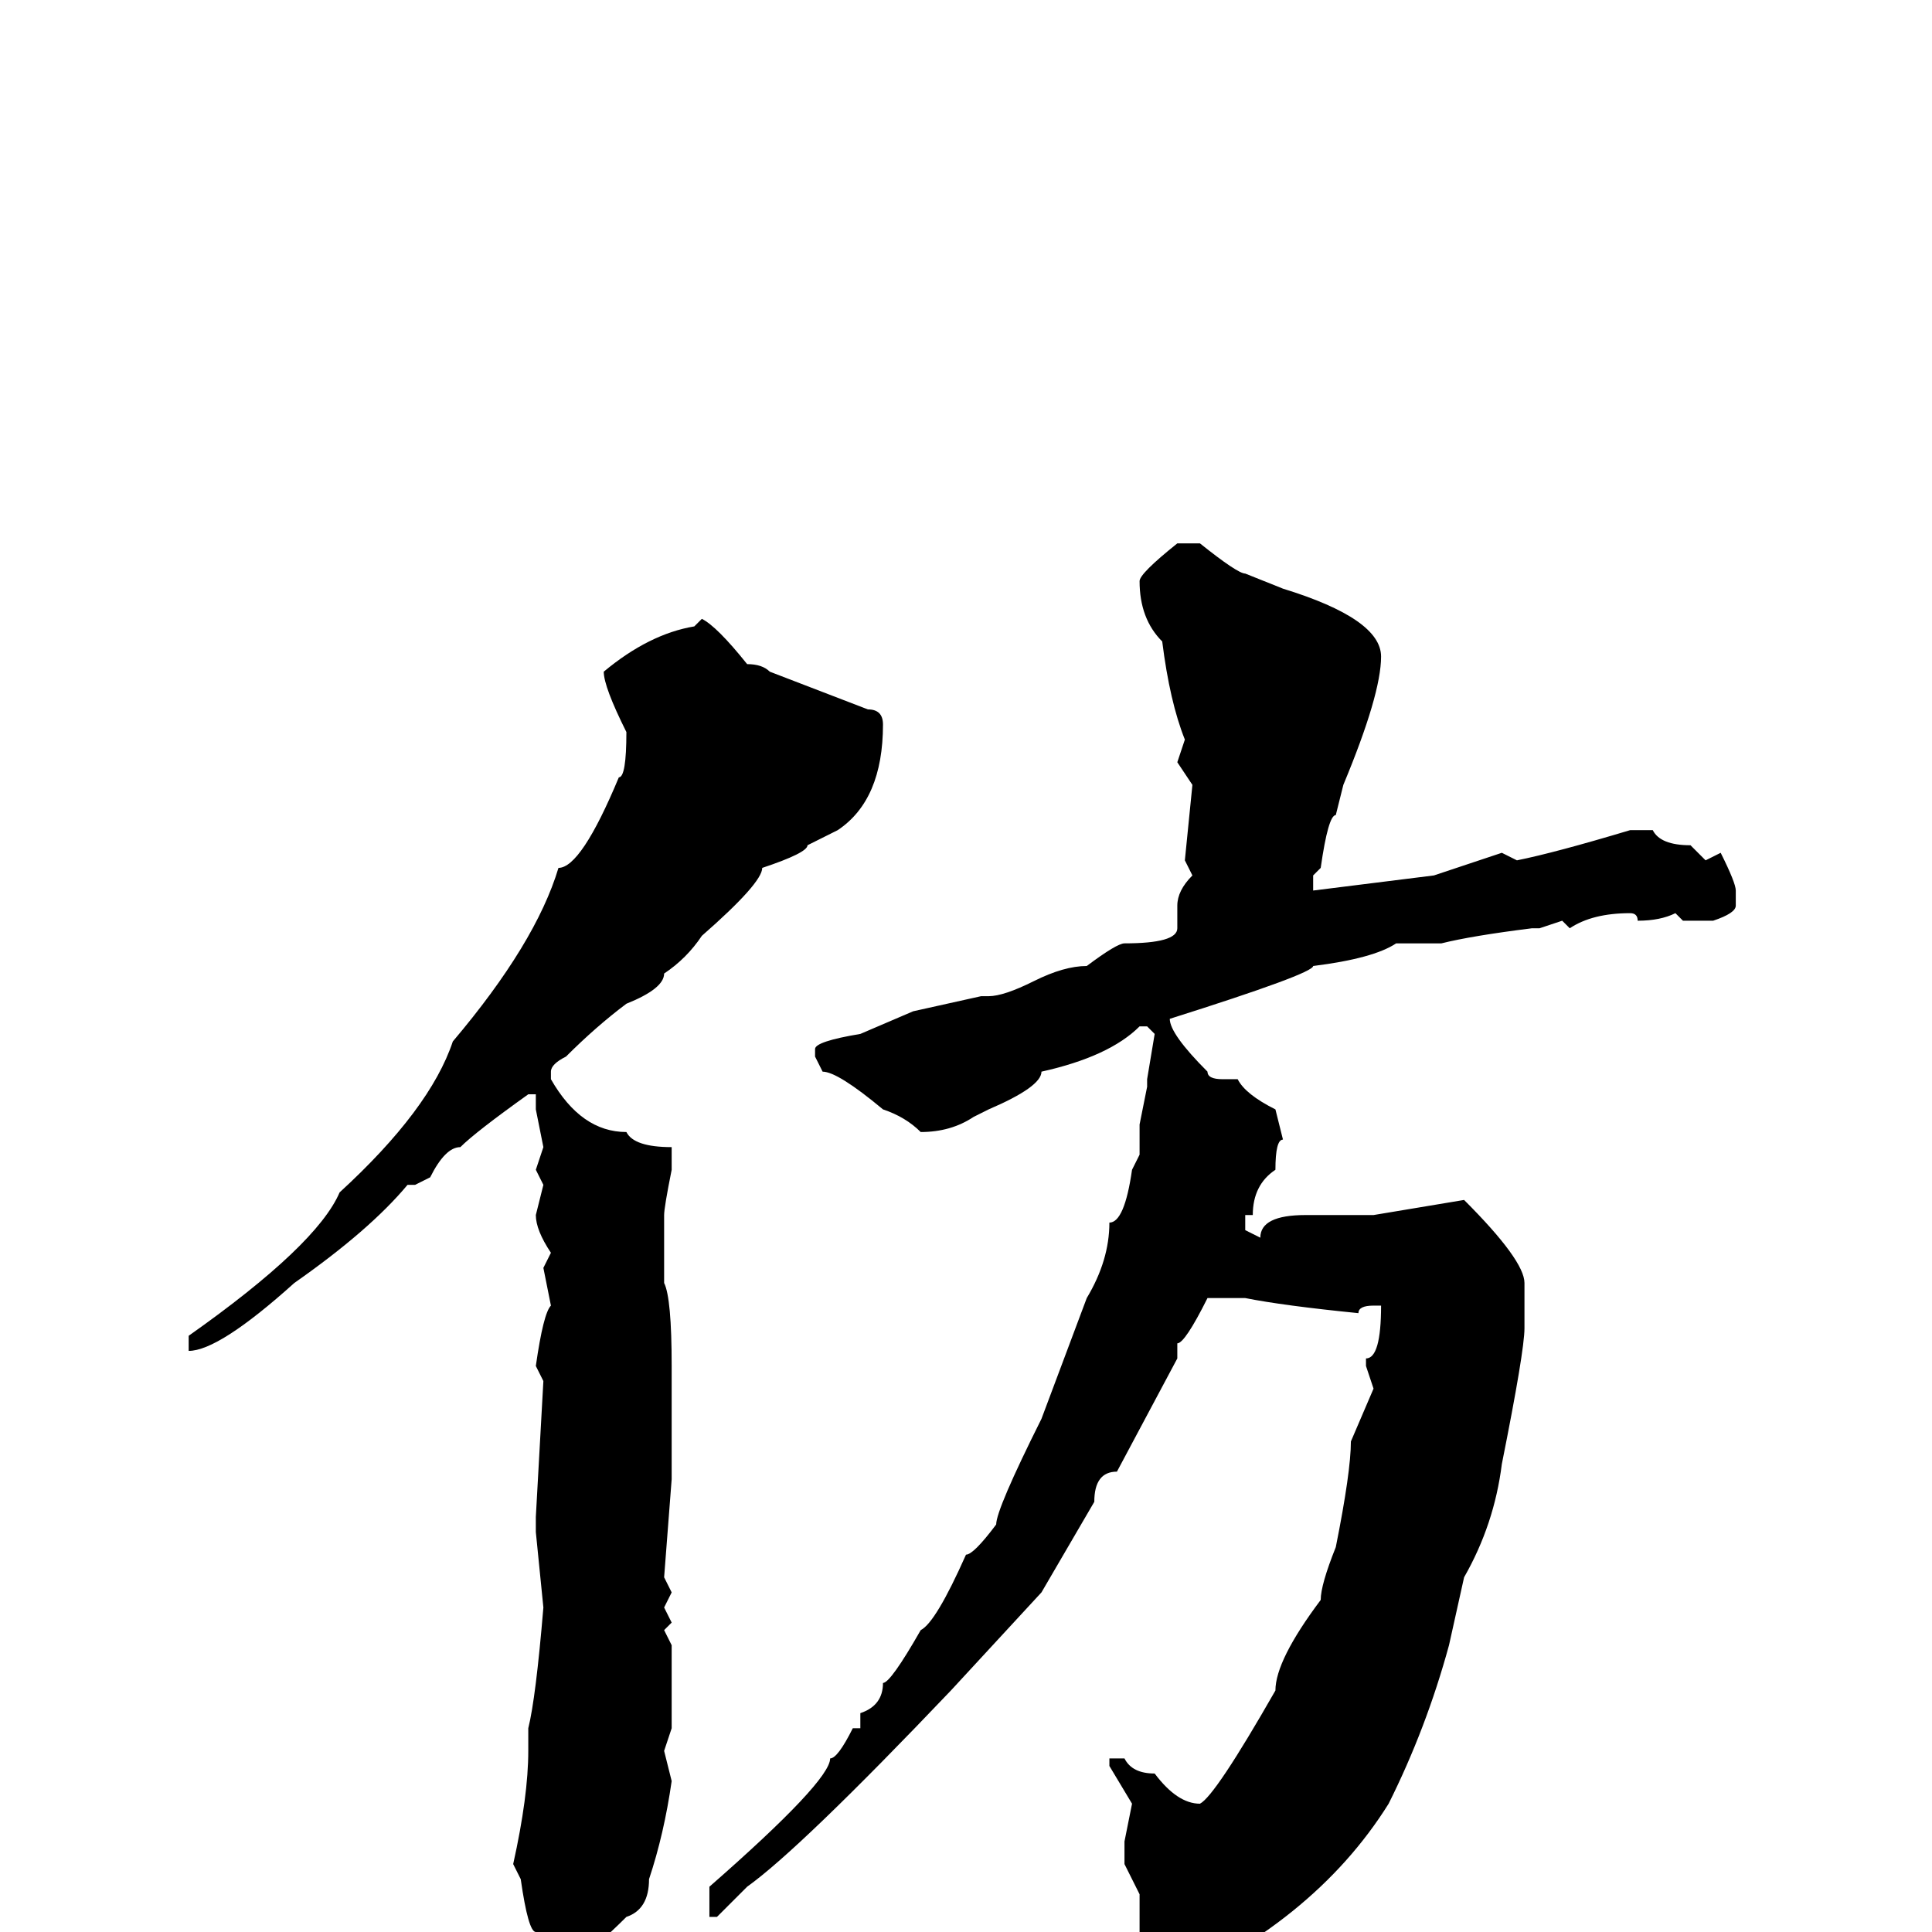 <svg xmlns="http://www.w3.org/2000/svg" viewBox="0 -256 256 256">
	<path fill="#000000" d="M156 -184H159Q164 -180 165 -180L170 -178Q183 -174 183 -169Q183 -164 178 -152L177 -148Q176 -148 175 -141L174 -140V-138L190 -140L199 -143L201 -142Q206 -143 216 -146H219Q220 -144 224 -144L226 -142L228 -143Q230 -139 230 -138V-136Q230 -135 227 -134H223L222 -135Q220 -134 217 -134Q217 -135 216 -135Q211 -135 208 -133L207 -134L204 -133H203Q195 -132 191 -131H185Q182 -129 174 -128Q174 -127 155 -121Q155 -119 160 -114Q160 -113 162 -113H164Q165 -111 169 -109L170 -105Q169 -105 169 -101Q166 -99 166 -95H165V-93L167 -92Q167 -95 173 -95H175H176H179H180H182L194 -97Q202 -89 202 -86V-80Q202 -77 199 -62Q198 -54 194 -47L192 -38Q189 -27 184 -17Q174 -1 153 8H151V0V-5L149 -9V-12L150 -17L147 -22V-23H149Q150 -21 153 -21Q156 -17 159 -17Q161 -18 169 -32Q169 -36 175 -44Q175 -46 177 -51Q179 -61 179 -65L182 -72L181 -75V-76Q183 -76 183 -83H182Q180 -83 180 -82Q170 -83 165 -84H163H160Q157 -78 156 -78V-76L148 -61Q145 -61 145 -57L138 -45L126 -32Q106 -11 99 -6L95 -2H94V-6Q110 -20 110 -23Q111 -23 113 -27H114V-29Q117 -30 117 -33Q118 -33 122 -40Q124 -41 128 -50Q129 -50 132 -54Q132 -56 138 -68L144 -84Q147 -89 147 -94Q149 -94 150 -101L151 -103V-107L152 -112V-113L153 -119L152 -120H151Q147 -116 138 -114Q138 -112 131 -109L129 -108Q126 -106 122 -106Q120 -108 117 -109Q111 -114 109 -114L108 -116V-117Q108 -118 114 -119L121 -122L130 -124H131Q133 -124 137 -126Q141 -128 144 -128Q148 -131 149 -131Q156 -131 156 -133V-136Q156 -138 158 -140L157 -142L158 -152L156 -155L157 -158Q155 -163 154 -171Q151 -174 151 -179Q151 -180 156 -184ZM93 -174Q95 -173 99 -168Q101 -168 102 -167L115 -162Q117 -162 117 -160Q117 -150 111 -146L107 -144Q107 -143 101 -141Q101 -139 93 -132Q91 -129 88 -127Q88 -125 83 -123Q79 -120 75 -116Q73 -115 73 -114V-113Q77 -106 83 -106Q84 -104 89 -104V-103V-101Q88 -96 88 -95V-92V-90V-89V-86Q89 -84 89 -75V-68H88H89V-60L88 -47L89 -45L88 -43L89 -41L88 -40L89 -38V-29V-27L88 -24L89 -20Q88 -13 86 -7Q86 -3 83 -2Q79 2 75 5H73Q72 5 71 0Q70 0 69 -7L68 -9Q70 -18 70 -24V-27Q71 -31 72 -43L71 -53V-54V-55L72 -73L71 -75Q72 -82 73 -83L72 -88L73 -90Q71 -93 71 -95L72 -99L71 -101L72 -104L71 -109V-111H70Q63 -106 61 -104Q59 -104 57 -100L55 -99H54Q49 -93 39 -86Q29 -77 25 -77V-78V-79Q42 -91 45 -98Q57 -109 60 -118Q71 -131 74 -141Q77 -141 82 -153Q83 -153 83 -159Q80 -165 80 -167Q86 -172 92 -173Z"/>
</svg>